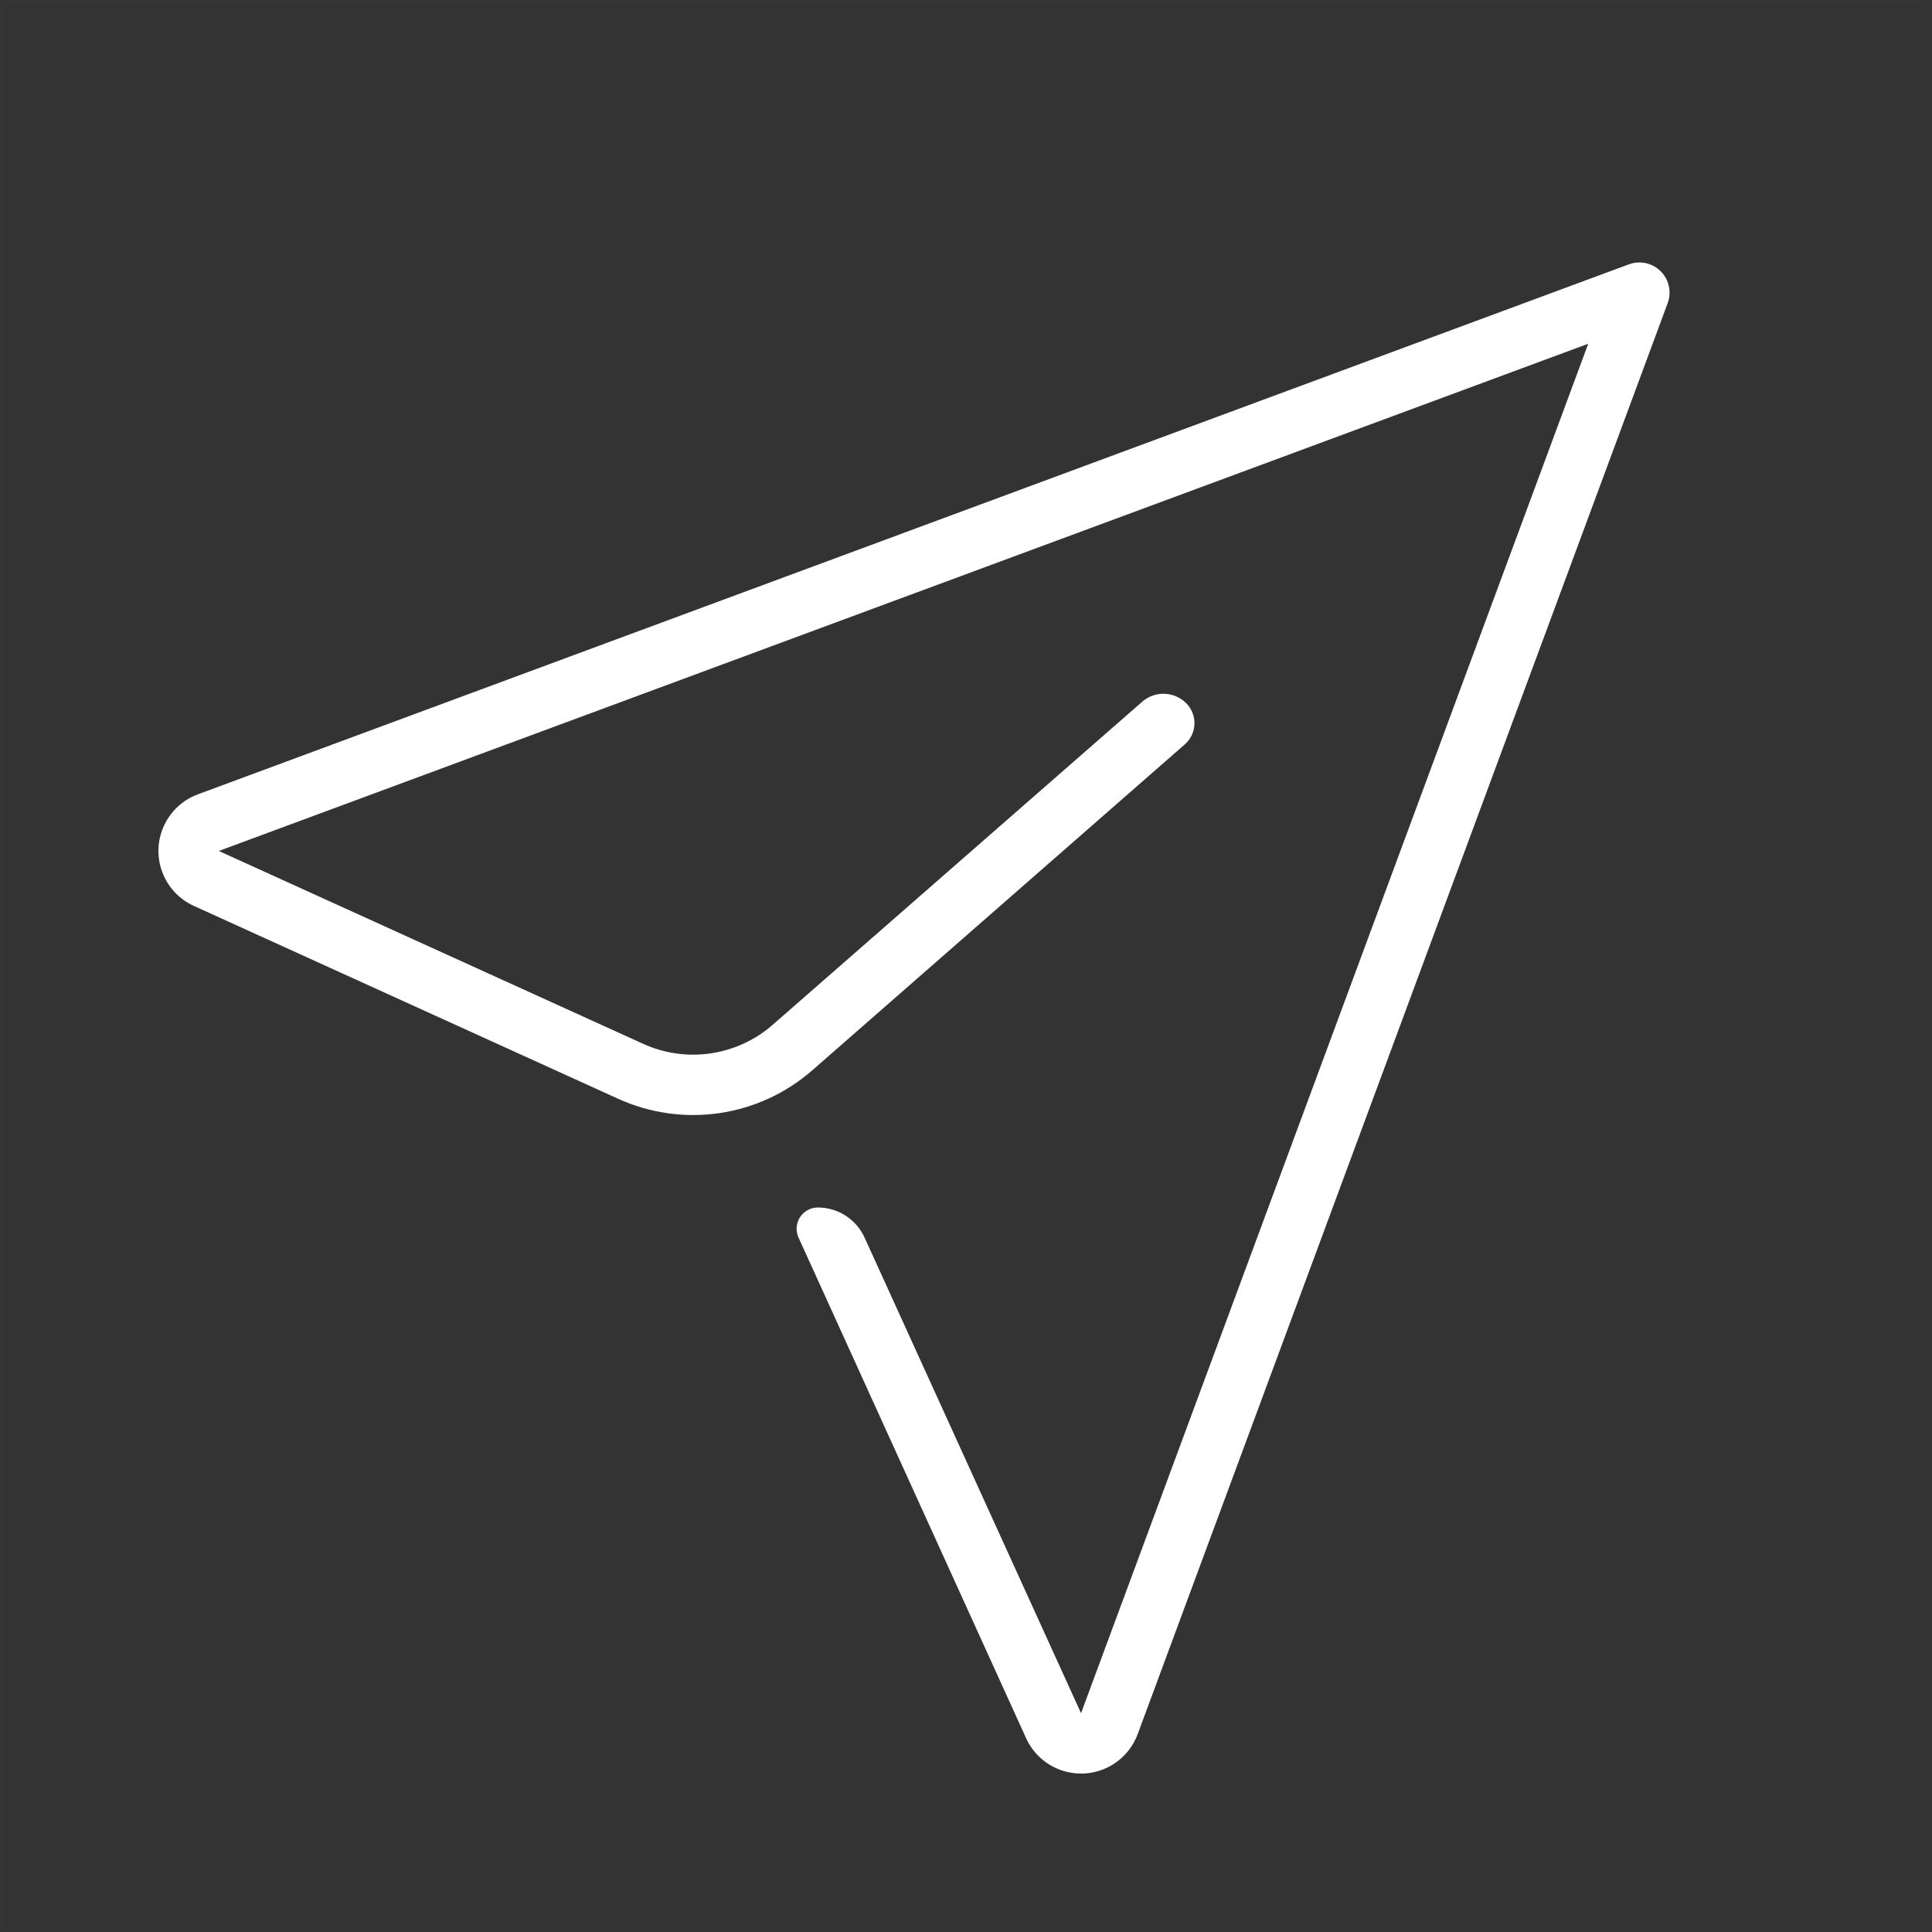 <?xml version="1.0" encoding="UTF-8"?>
<svg width="48px" height="48px" viewBox="0 0 48 48" version="1.1" xmlns="http://www.w3.org/2000/svg" xmlns:xlink="http://www.w3.org/1999/xlink">
    <rect x="0" y="0" width="48" height="48" fill="#333333" stroke="none"/>
    <title>paperplane-dark</title>
    <g id="paperplane-dark" stroke="none" stroke-width="1" fill="none" fill-rule="evenodd">
        <rect id="frame" stroke-opacity="0.01" stroke="#979797" stroke-width="0.1" x="0.05" y="0.05" width="47.9" height="47.9"></rect>
        <path d="M40.99,6.567 C41.379,6.711 41.577,7.142 41.433,7.531 L28.265,43.084 C28.126,43.46 27.843,43.764 27.479,43.929 C26.725,44.272 25.836,43.938 25.493,43.184 L19.839,30.747 C19.719,30.481 19.836,30.168 20.102,30.047 C20.17,30.016 20.245,30 20.32,30 C20.82,30 21.273,30.292 21.48,30.747 L26.858,42.564 L26.858,42.564 L39.459,8.54 L5.436,21.142 L15.98,25.934 C17.052,26.421 18.309,26.236 19.196,25.462 L28.378,17.434 C28.695,17.157 29.173,17.173 29.471,17.471 C29.744,17.744 29.744,18.188 29.471,18.461 C29.46,18.472 29.449,18.483 29.437,18.493 L20.184,26.589 C18.854,27.753 16.967,28.03 15.358,27.299 L4.816,22.507 L4.816,22.507 C4.452,22.342 4.169,22.038 4.03,21.663 C3.742,20.886 4.139,20.023 4.916,19.735 L40.469,6.567 C40.637,6.505 40.822,6.505 40.99,6.567 Z" id="outline" fill="#FFFFFF" fill-rule="nonzero"></path>
    </g>
</svg>
